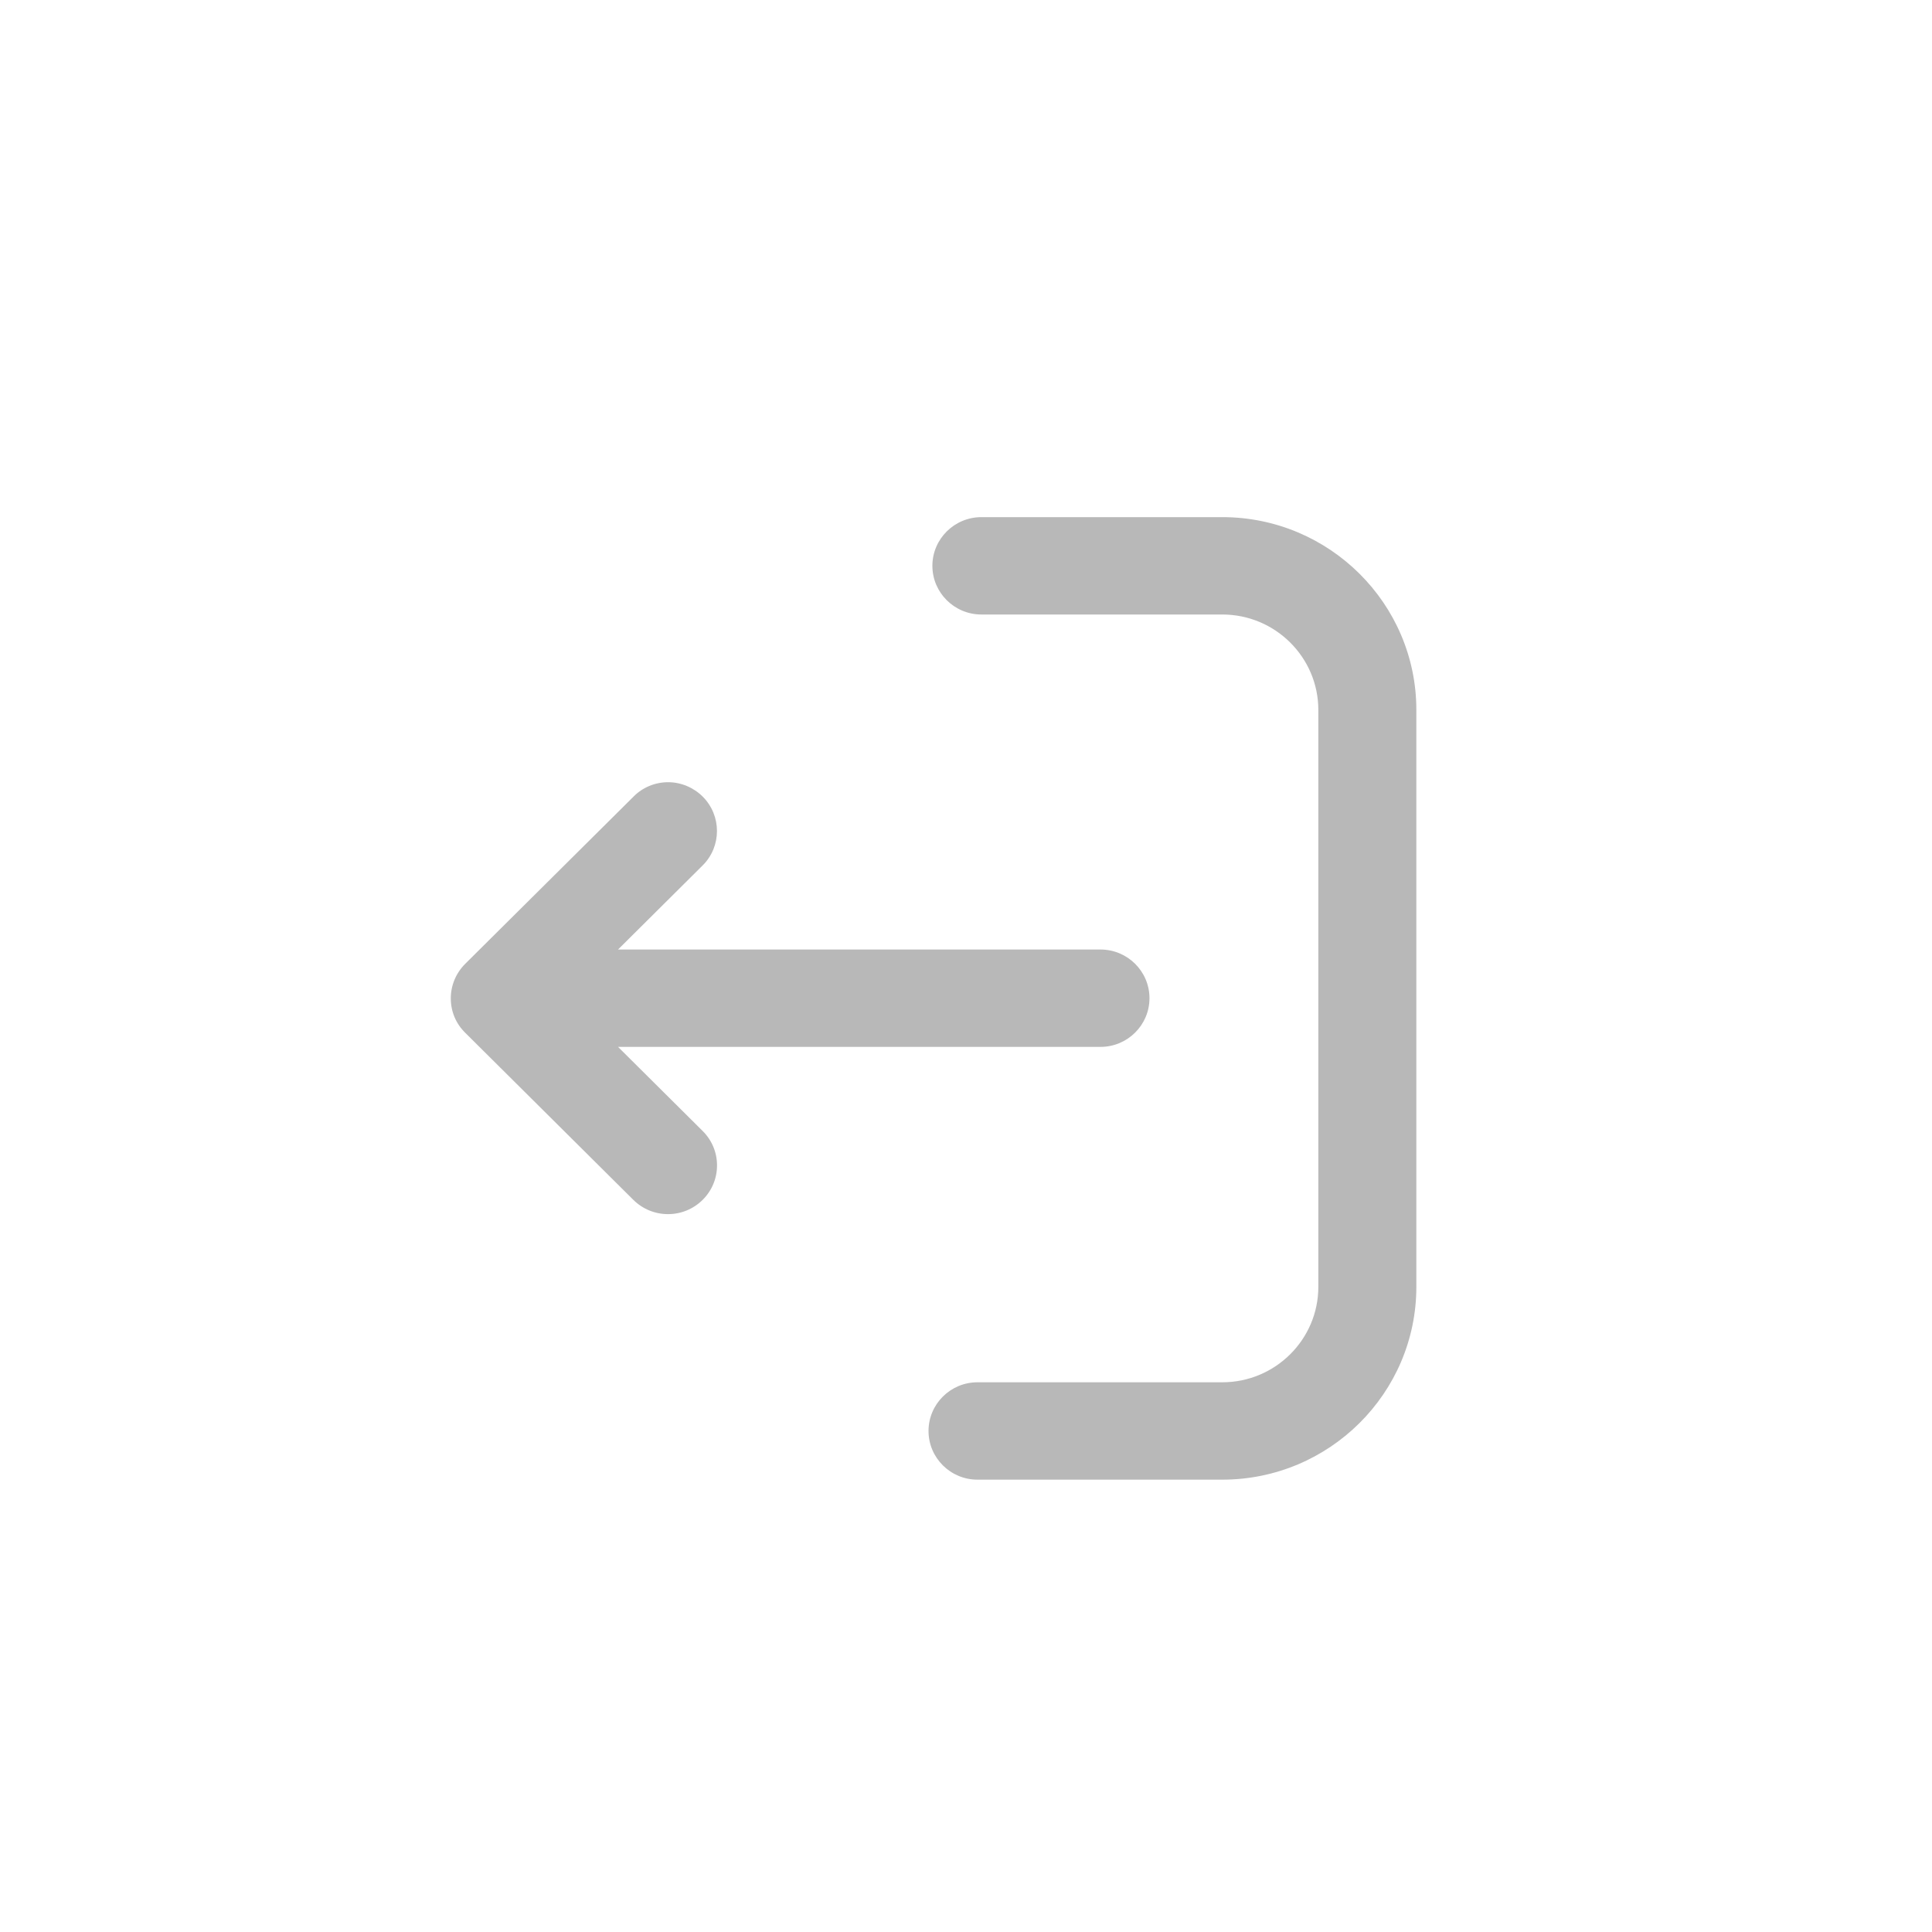 <svg xmlns="http://www.w3.org/2000/svg" width="30" height="30" viewBox="0 0 30 30">
  <path fill="#B8B8B8" d="M18.98,8.03 C20.641,8.03 21.993,9.373 21.993,11.024 L21.993,11.024 L21.993,19.982 C21.993,21.633 20.641,22.976 18.98,22.976 L18.98,22.976 L15.178,22.976 C14.759,22.976 14.418,22.637 14.418,22.22 C14.418,21.803 14.759,21.464 15.178,21.464 L15.178,21.464 L18.98,21.464 C19.802,21.464 20.471,20.799 20.471,19.982 L20.471,19.982 L20.471,11.024 C20.471,10.207 19.802,9.542 18.98,9.542 L18.98,9.542 L15.239,9.542 C14.82,9.542 14.478,9.203 14.478,8.786 C14.478,8.369 14.82,8.03 15.239,8.03 L15.239,8.03 Z M10.374,12.146 C10.573,12.146 10.768,12.227 10.911,12.369 C11.207,12.664 11.207,13.144 10.911,13.438 L10.911,13.438 L9.597,14.744 L17.088,14.744 C17.508,14.744 17.849,15.083 17.849,15.5 C17.849,15.917 17.508,16.256 17.088,16.256 L17.088,16.256 L9.597,16.256 L10.911,17.562 C11.055,17.705 11.134,17.895 11.134,18.096 C11.134,18.298 11.055,18.488 10.911,18.631 C10.767,18.774 10.575,18.853 10.373,18.853 C10.17,18.853 9.979,18.774 9.834,18.631 L9.834,18.631 L7.224,16.037 C7.08,15.896 7.001,15.708 7,15.507 C6.999,15.303 7.079,15.11 7.226,14.964 L7.226,14.964 L9.836,12.371 C9.975,12.228 10.172,12.146 10.374,12.146 Z"/>
</svg>
